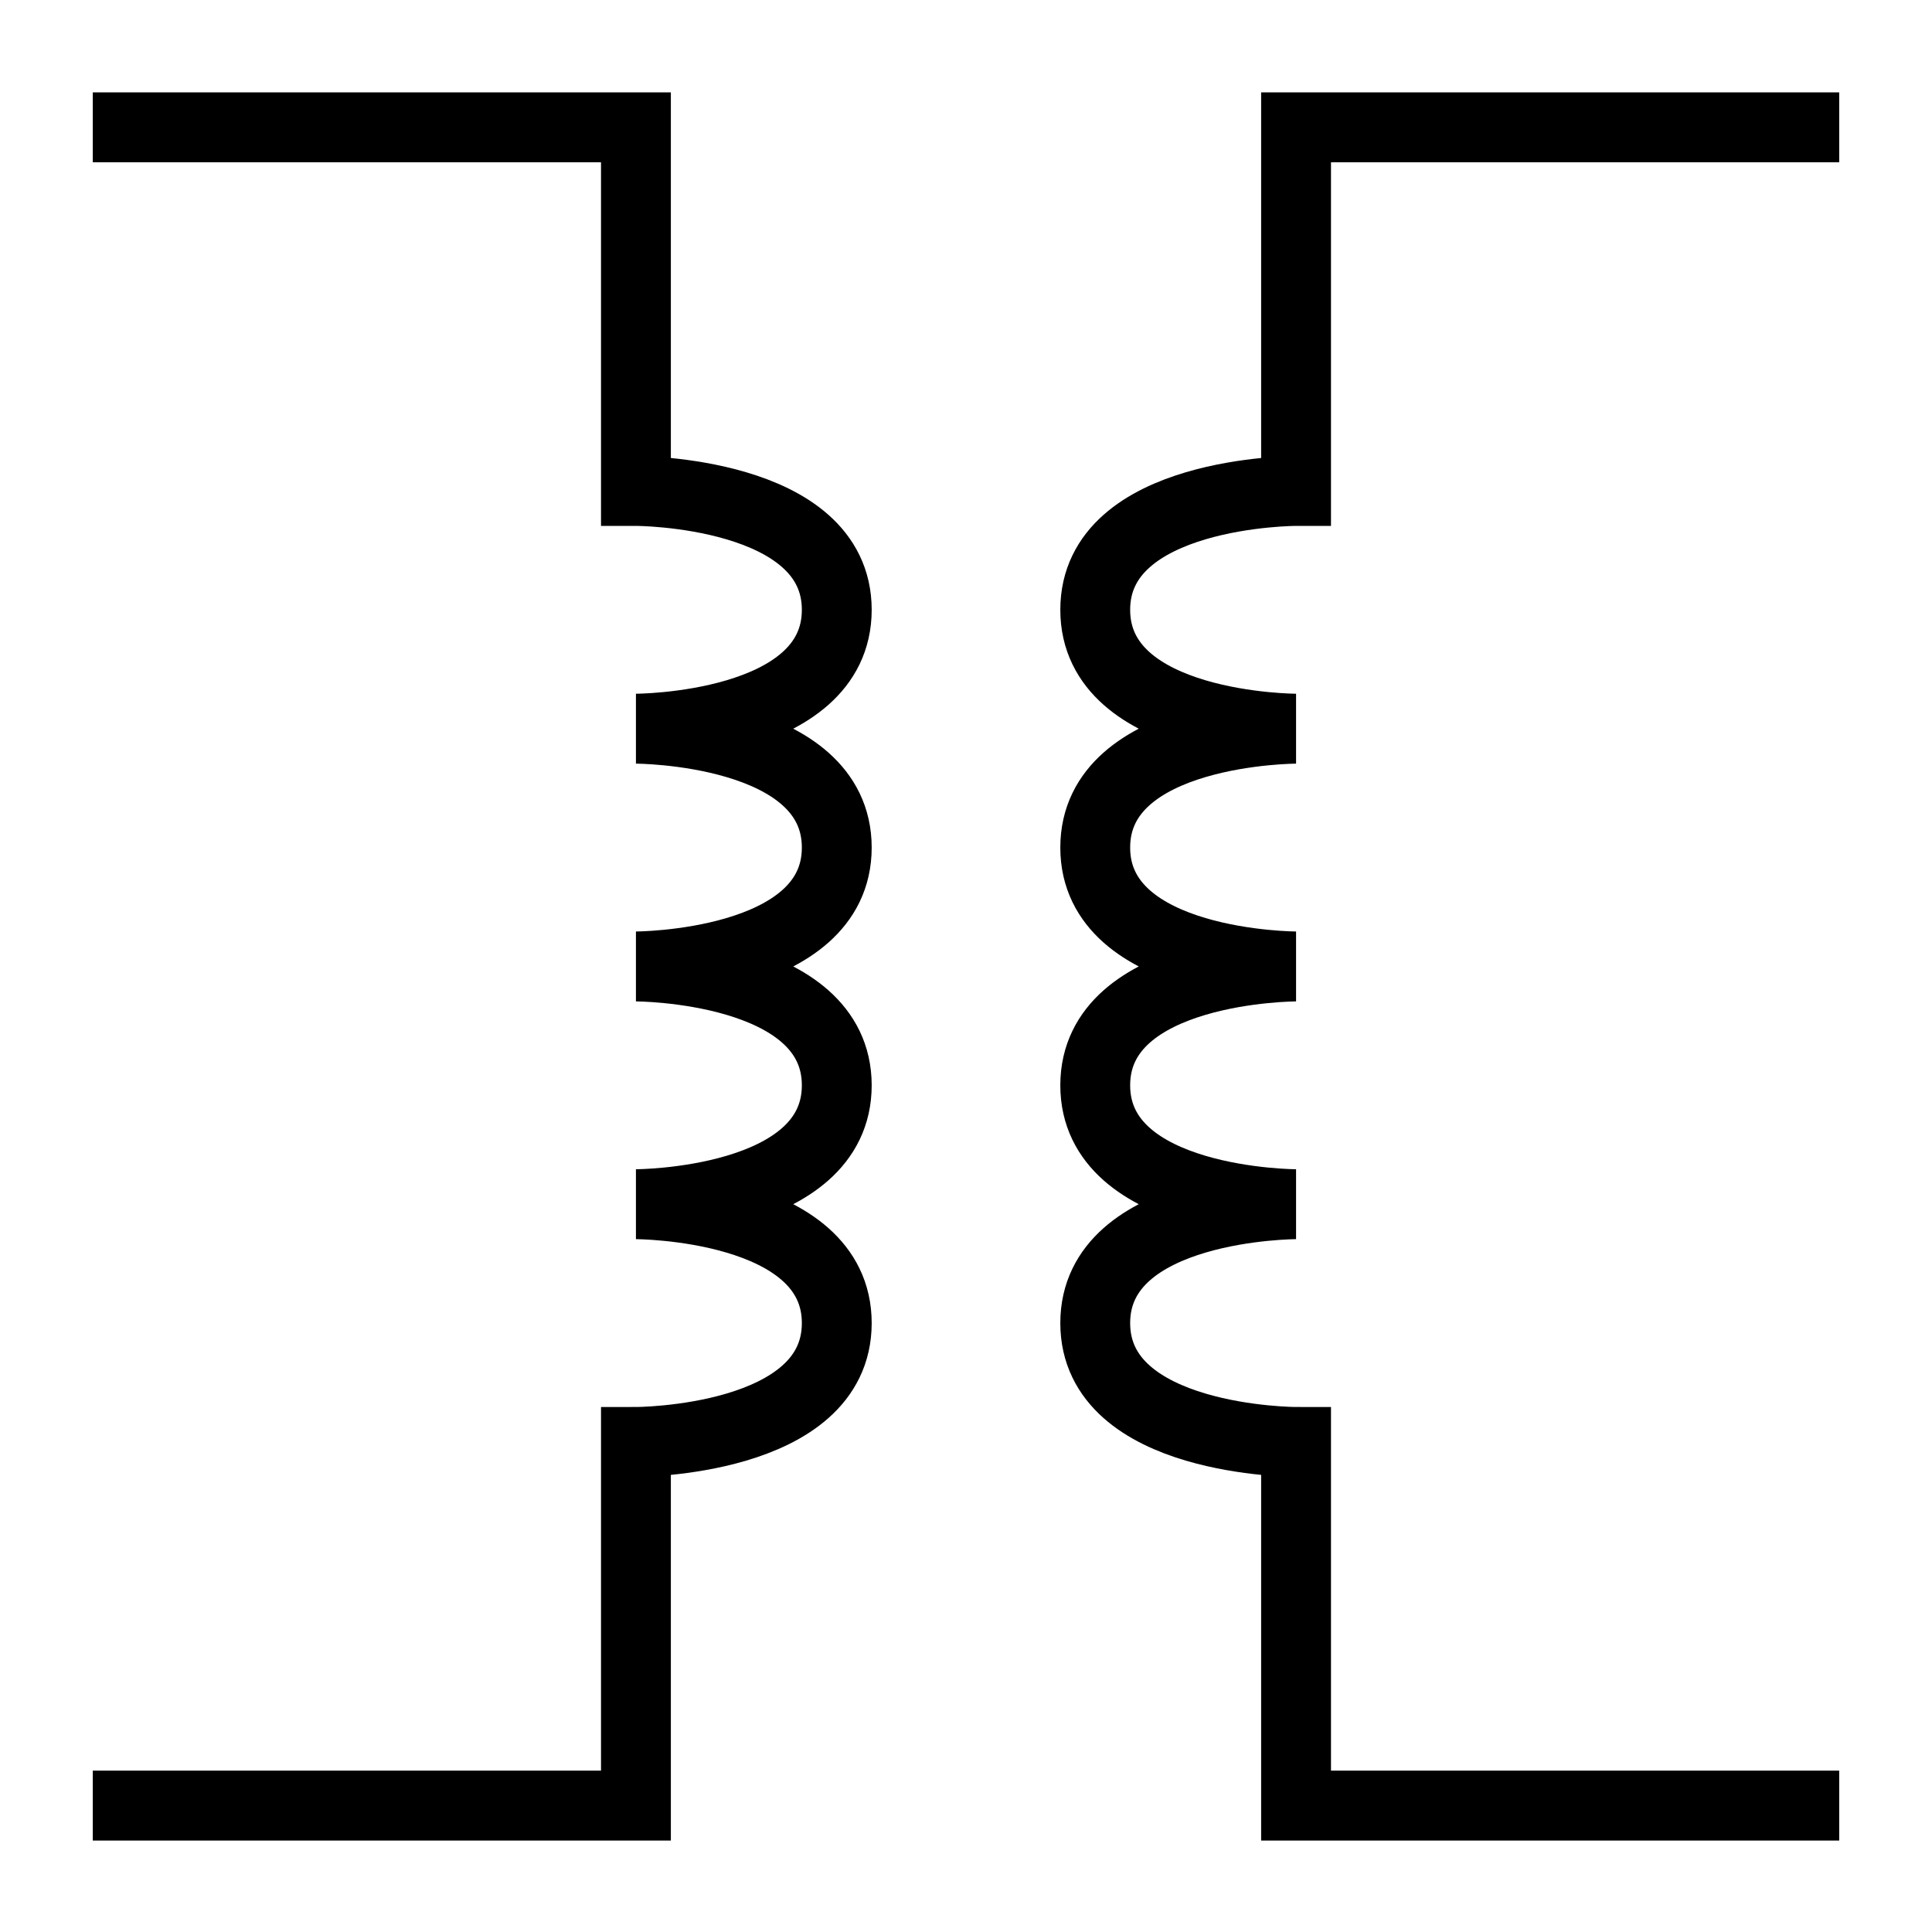 <?xml version="1.0" encoding="UTF-8" standalone="no"?>
<!-- Generator: Adobe Illustrator 24.2.1, SVG Export Plug-In . SVG Version: 6.00 Build 0)  -->

<svg
   version="1.1"
   id="svg2"
   x="0px"
   y="0px"
   viewBox="0 0 100 100"
   style="enable-background:new 0 0 100 100;"
   xml:space="preserve"
   sodipodi:docname="Transformer.svg"
   inkscape:version="1.4 (e7c3feb100, 2024-10-09)"
   xmlns:inkscape="http://www.inkscape.org/namespaces/inkscape"
   xmlns:sodipodi="http://sodipodi.sourceforge.net/DTD/sodipodi-0.dtd"
   xmlns="http://www.w3.org/2000/svg"
   xmlns:svg="http://www.w3.org/2000/svg"><defs
   id="defs11" /><sodipodi:namedview
   id="namedview9"
   pagecolor="#ffffff"
   bordercolor="#000000"
   borderopacity="0.25"
   inkscape:showpageshadow="2"
   inkscape:pageopacity="0.0"
   inkscape:pagecheckerboard="0"
   inkscape:deskcolor="#d1d1d1"
   showgrid="true"
   inkscape:zoom="3.7476659"
   inkscape:cx="50.698223"
   inkscape:cy="49.230643"
   inkscape:window-width="1151"
   inkscape:window-height="739"
   inkscape:window-x="-2"
   inkscape:window-y="0"
   inkscape:window-maximized="0"
   inkscape:current-layer="g6"><inkscape:grid
     type="xygrid"
     id="grid290"
     originx="0"
     originy="0"
     spacingy="1"
     spacingx="1"
     units="px" /></sodipodi:namedview>
<style
   type="text/css"
   id="style2">
	.st0{fill:none;stroke:#000000;}
</style>
<g
   id="g6"
   style="stroke:#000000;stroke-width:2;stroke-linecap:butt;stroke-dasharray:none;stroke-opacity:1"
   transform="matrix(1,0,0,1.001,0,-0.009)">
	
	<g
   id="g1"
   transform="translate(4.803,4.786)"><path
     id="path1318_3_"
     sodipodi:nodetypes="ccscscscscccccc"
     class="st0"
     d="M 0,88.587 H 28.113 V 78.281 69.784 c 0,0 10.395,0 10.395,-6.147 0,-6.147 -10.395,-6.147 -10.395,-6.147 0,0 10.395,0 10.395,-6.147 0,-6.147 -10.395,-6.147 -10.395,-6.147 0,0 10.395,0 10.395,-6.147 0,-6.147 -10.395,-6.147 -10.395,-6.147 0,0 10.395,0 10.395,-6.147 0,-6.147 -10.395,-6.147 -10.395,-6.147 V 12.113 1.807 H 0"
     style="stroke:#000000;stroke-width:3.615;stroke-linecap:butt;stroke-dasharray:none;stroke-opacity:1" /><path
     id="path1318_2_"
     sodipodi:nodetypes="ccscscscscccccc"
     class="st0"
     d="M 90.394,88.587 H 62.281 V 78.281 69.784 c 0,0 -10.395,0 -10.395,-6.147 0,-6.147 10.395,-6.147 10.395,-6.147 0,0 -10.395,0 -10.395,-6.147 0,-6.147 10.395,-6.147 10.395,-6.147 0,0 -10.395,0 -10.395,-6.147 0,-6.147 10.395,-6.147 10.395,-6.147 0,0 -10.395,0 -10.395,-6.147 0,-6.147 10.395,-6.147 10.395,-6.147 V 12.113 1.807 h 28.113"
     style="stroke:#000000;stroke-width:3.615;stroke-linecap:butt;stroke-dasharray:none;stroke-opacity:1" /></g>
</g>
</svg>
